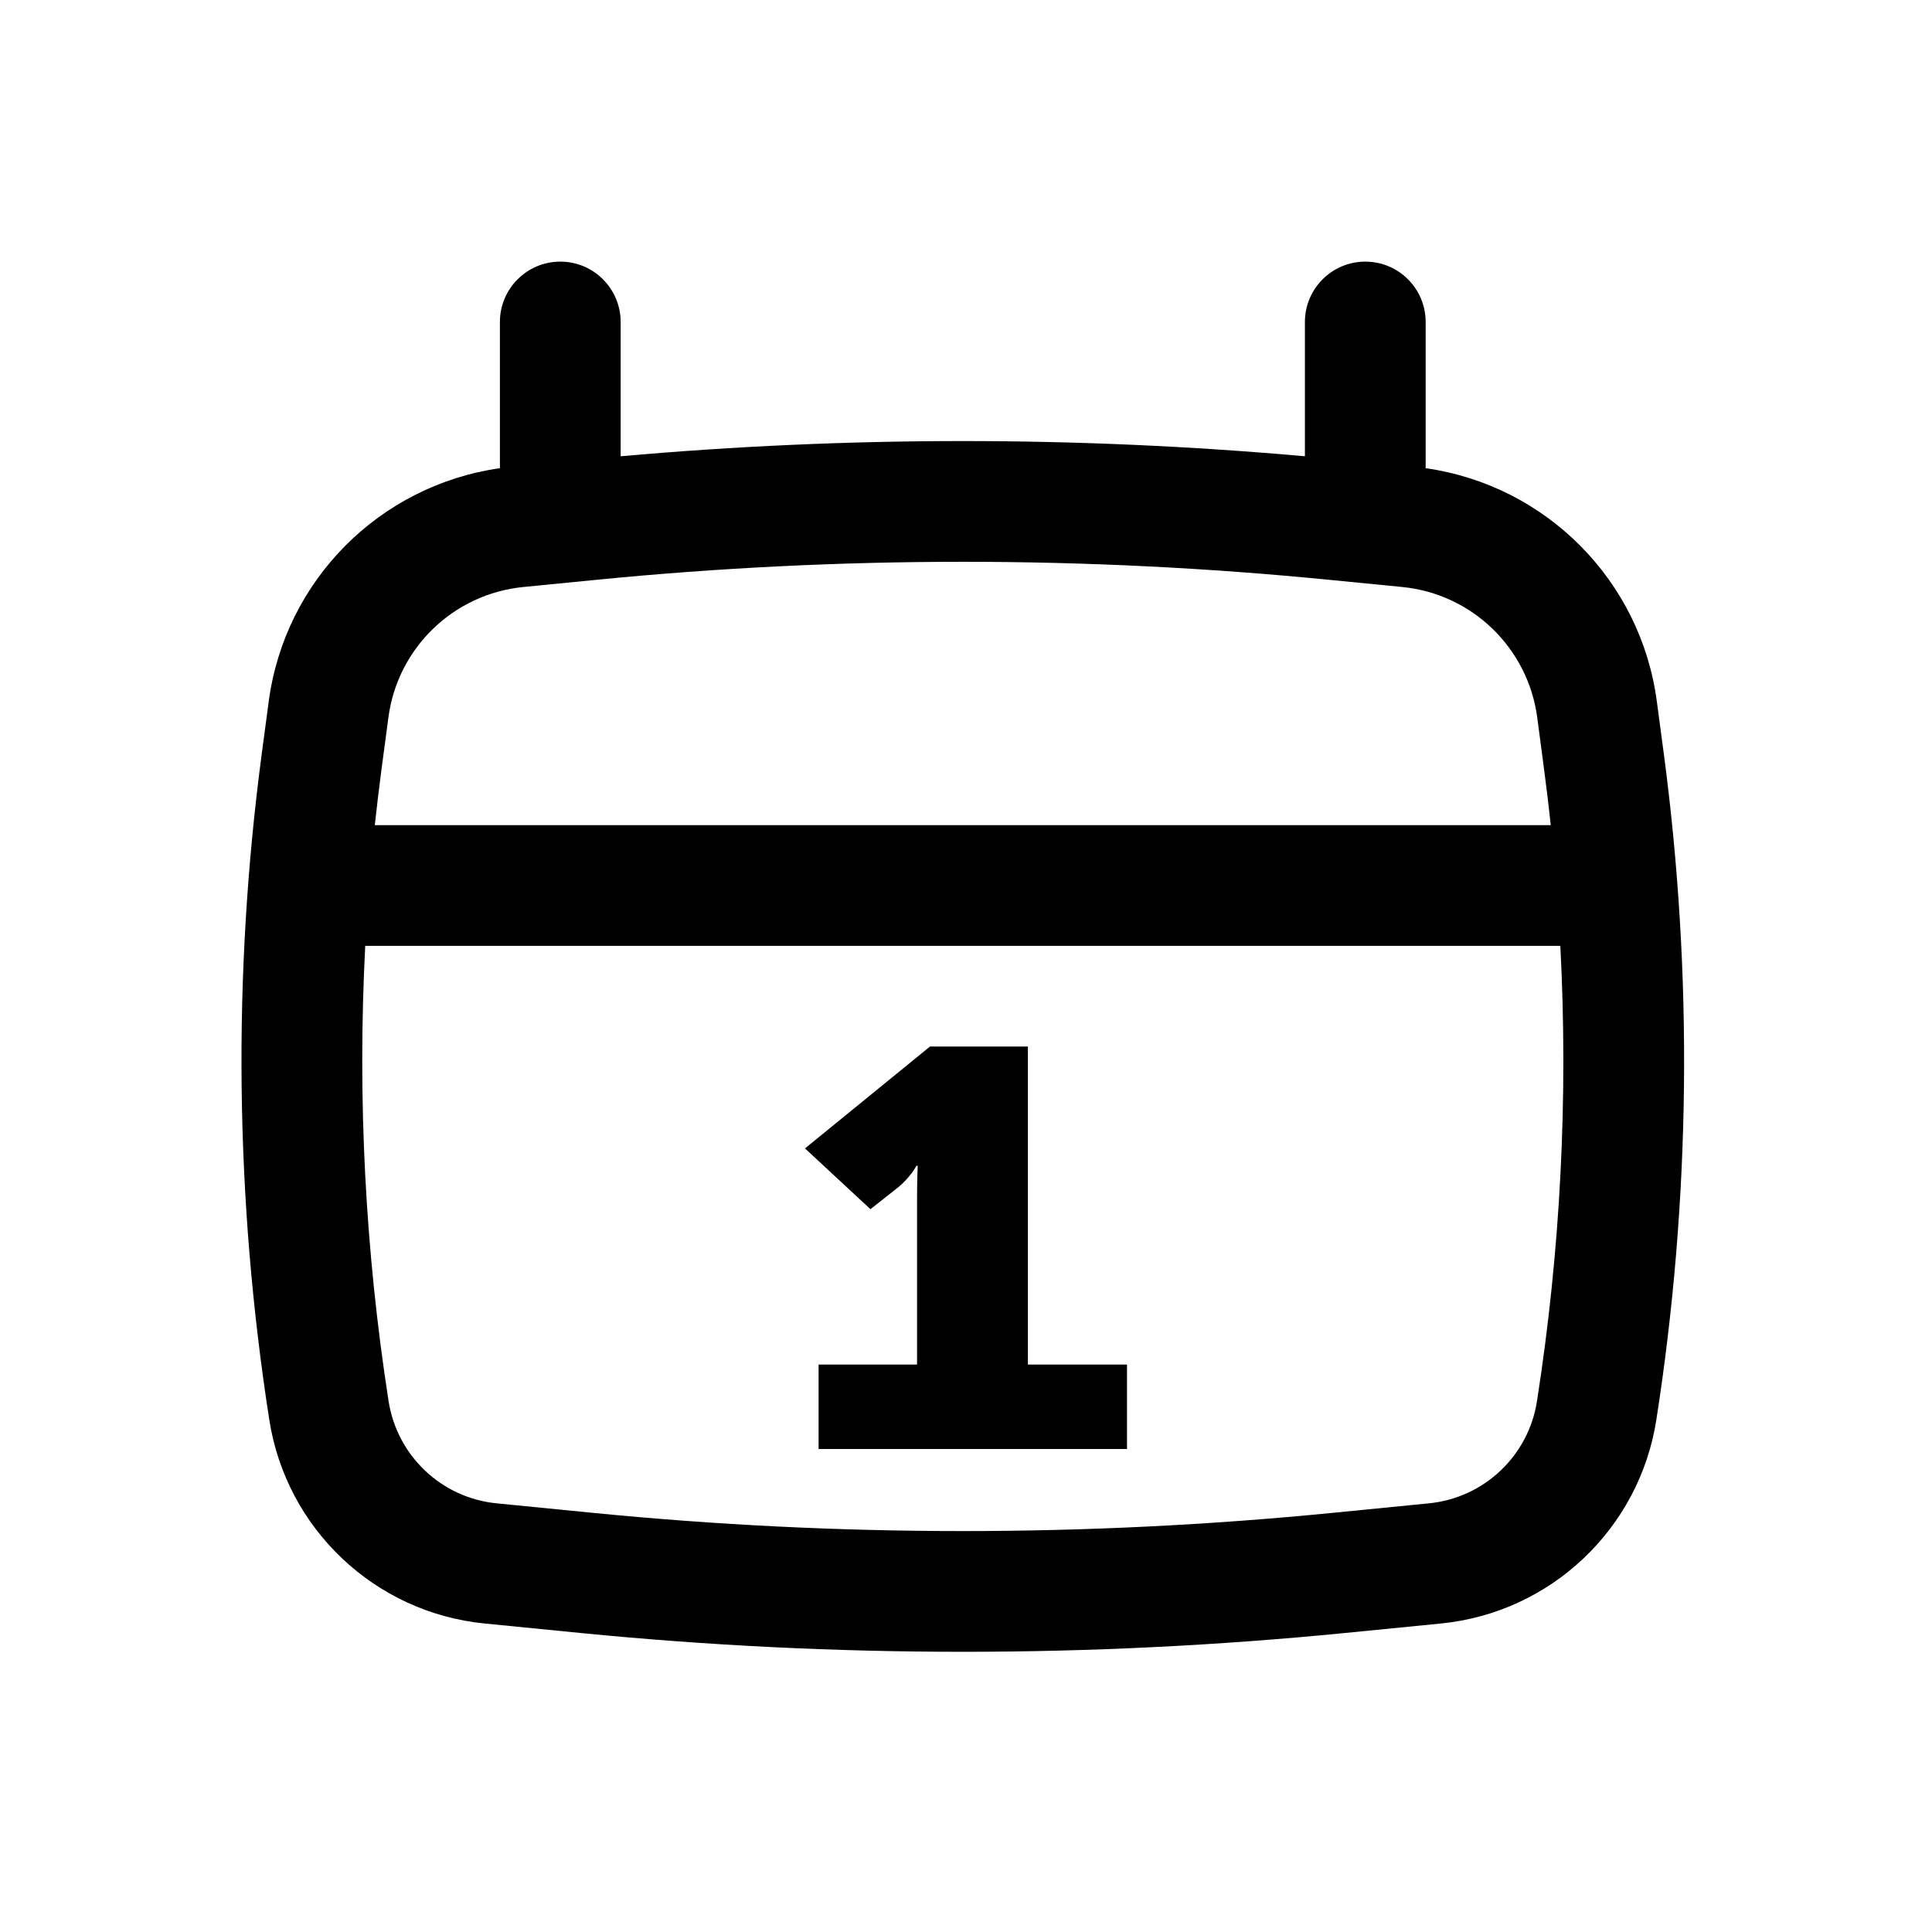 <svg width="1.5em" height="1.5em" viewBox="0 0 24 24" fill="none" focusable="false" xmlns="http://www.w3.org/2000/svg">
<path fill-rule="evenodd" clip-rule="evenodd" d="M6.96 3.25C7.374 3.25 7.71 3.586 7.71 4V5.668C10.538 5.416 13.383 5.416 16.21 5.668V4C16.21 3.586 16.546 3.25 16.96 3.25C17.375 3.25 17.71 3.586 17.71 4V5.816C19.203 6.028 20.383 7.208 20.582 8.715L20.669 9.368C21.033 12.114 21.002 14.898 20.576 17.636C20.365 18.992 19.263 20.034 17.897 20.168L16.704 20.286C13.549 20.597 10.371 20.597 7.216 20.286L6.023 20.168C4.657 20.034 3.556 18.992 3.345 17.636C2.919 14.898 2.887 12.114 3.251 9.368L3.338 8.715C3.538 7.208 4.717 6.028 6.21 5.816V4C6.21 3.586 6.546 3.25 6.96 3.25ZM7.405 7.203C10.435 6.904 13.486 6.904 16.515 7.203L17.421 7.292C18.287 7.378 18.981 8.049 19.096 8.912L19.182 9.565C19.212 9.793 19.24 10.021 19.264 10.25H4.656C4.681 10.021 4.708 9.793 4.738 9.565L4.825 8.912C4.939 8.049 5.633 7.378 6.5 7.292L7.405 7.203ZM4.537 11.75C4.439 13.638 4.536 15.533 4.827 17.405C4.933 18.085 5.485 18.608 6.17 18.675L7.363 18.793C10.421 19.095 13.5 19.095 16.557 18.793L17.75 18.675C18.435 18.608 18.988 18.085 19.093 17.405C19.385 15.533 19.482 13.638 19.383 11.75H4.537Z" fill="currentColor"/>
<path d="M10.169 18H14V16.951H12.769V13H11.553L10 14.266L10.813 15.021L11.159 14.748C11.312 14.622 11.384 14.482 11.384 14.482H11.4C11.4 14.482 11.392 14.678 11.392 14.867V16.951H10.169V18Z" fill="currentColor"/>
</svg>
